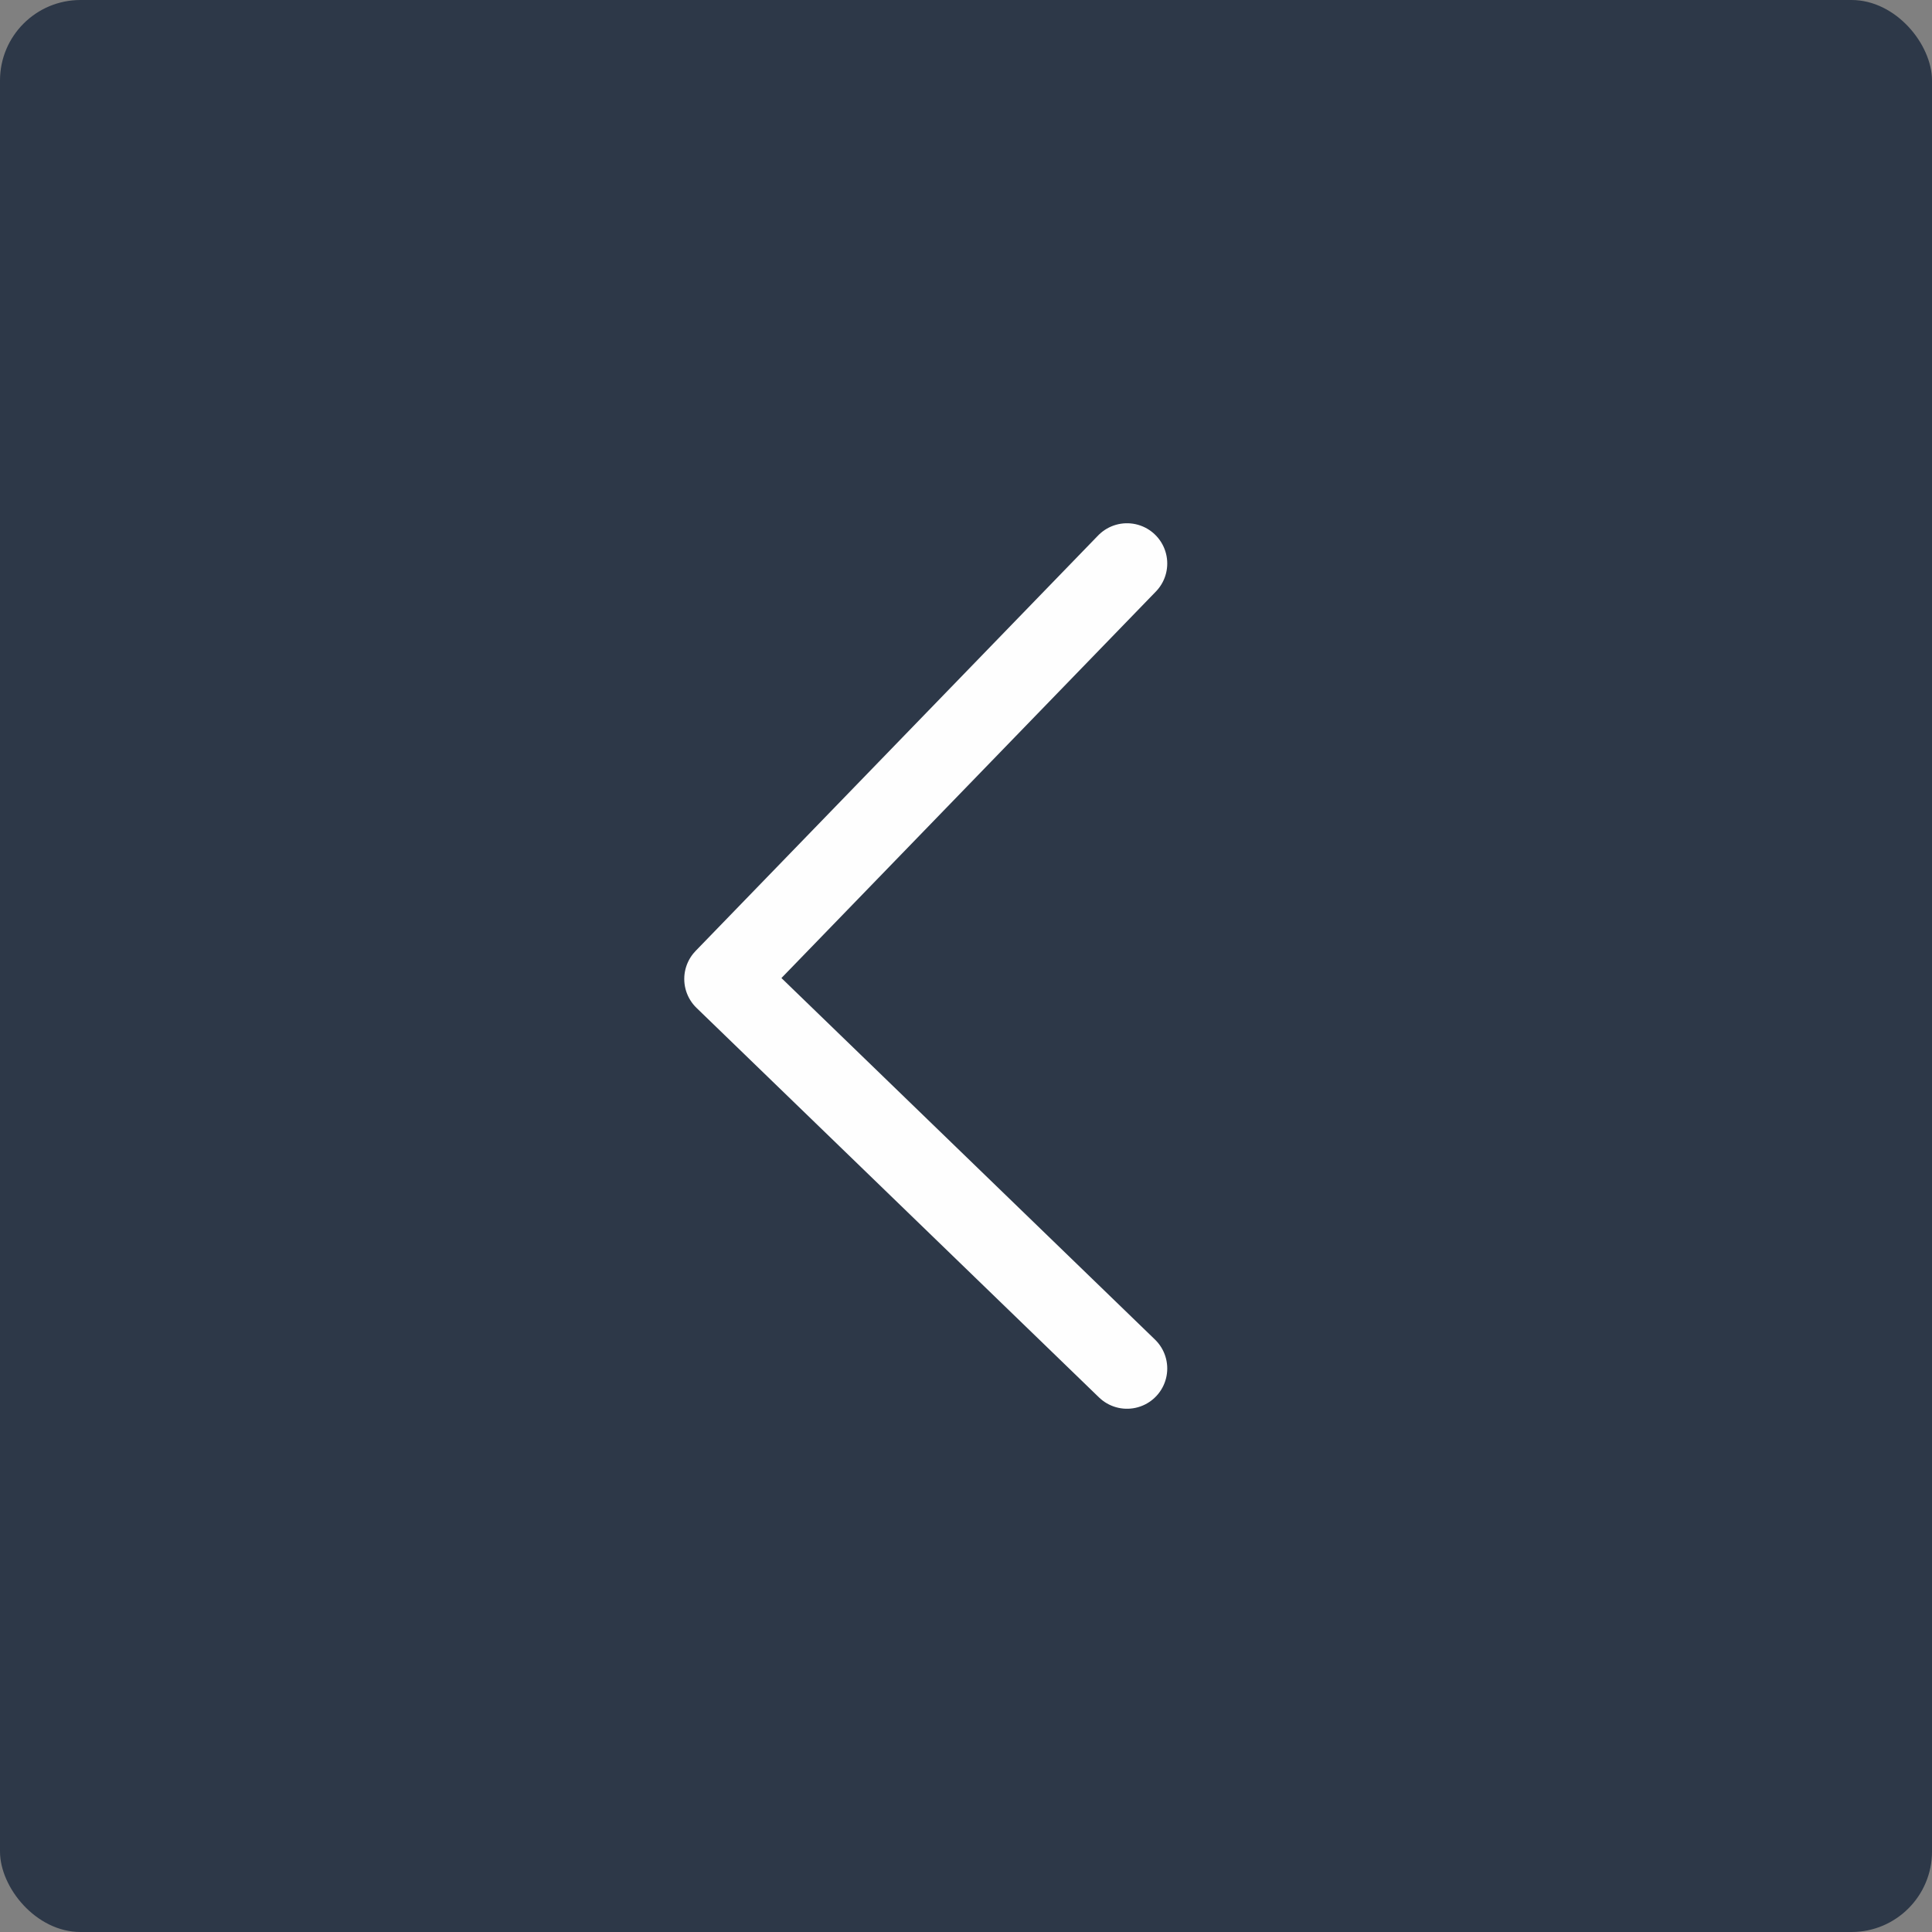 <svg width="24" height="24" viewBox="0 0 24 24" fill="none" xmlns="http://www.w3.org/2000/svg">
<rect x="0" y="0" width="24" height="24" fill="#808080" stroke="none"/>
<rect width="24" height="24" rx="1" fill="#2D3848"/>
<path d="M14 17L9 12.161L14 7" stroke="#FEFEFE" stroke-width="1" stroke-linecap="round" stroke-linejoin="round"/>
</svg>
